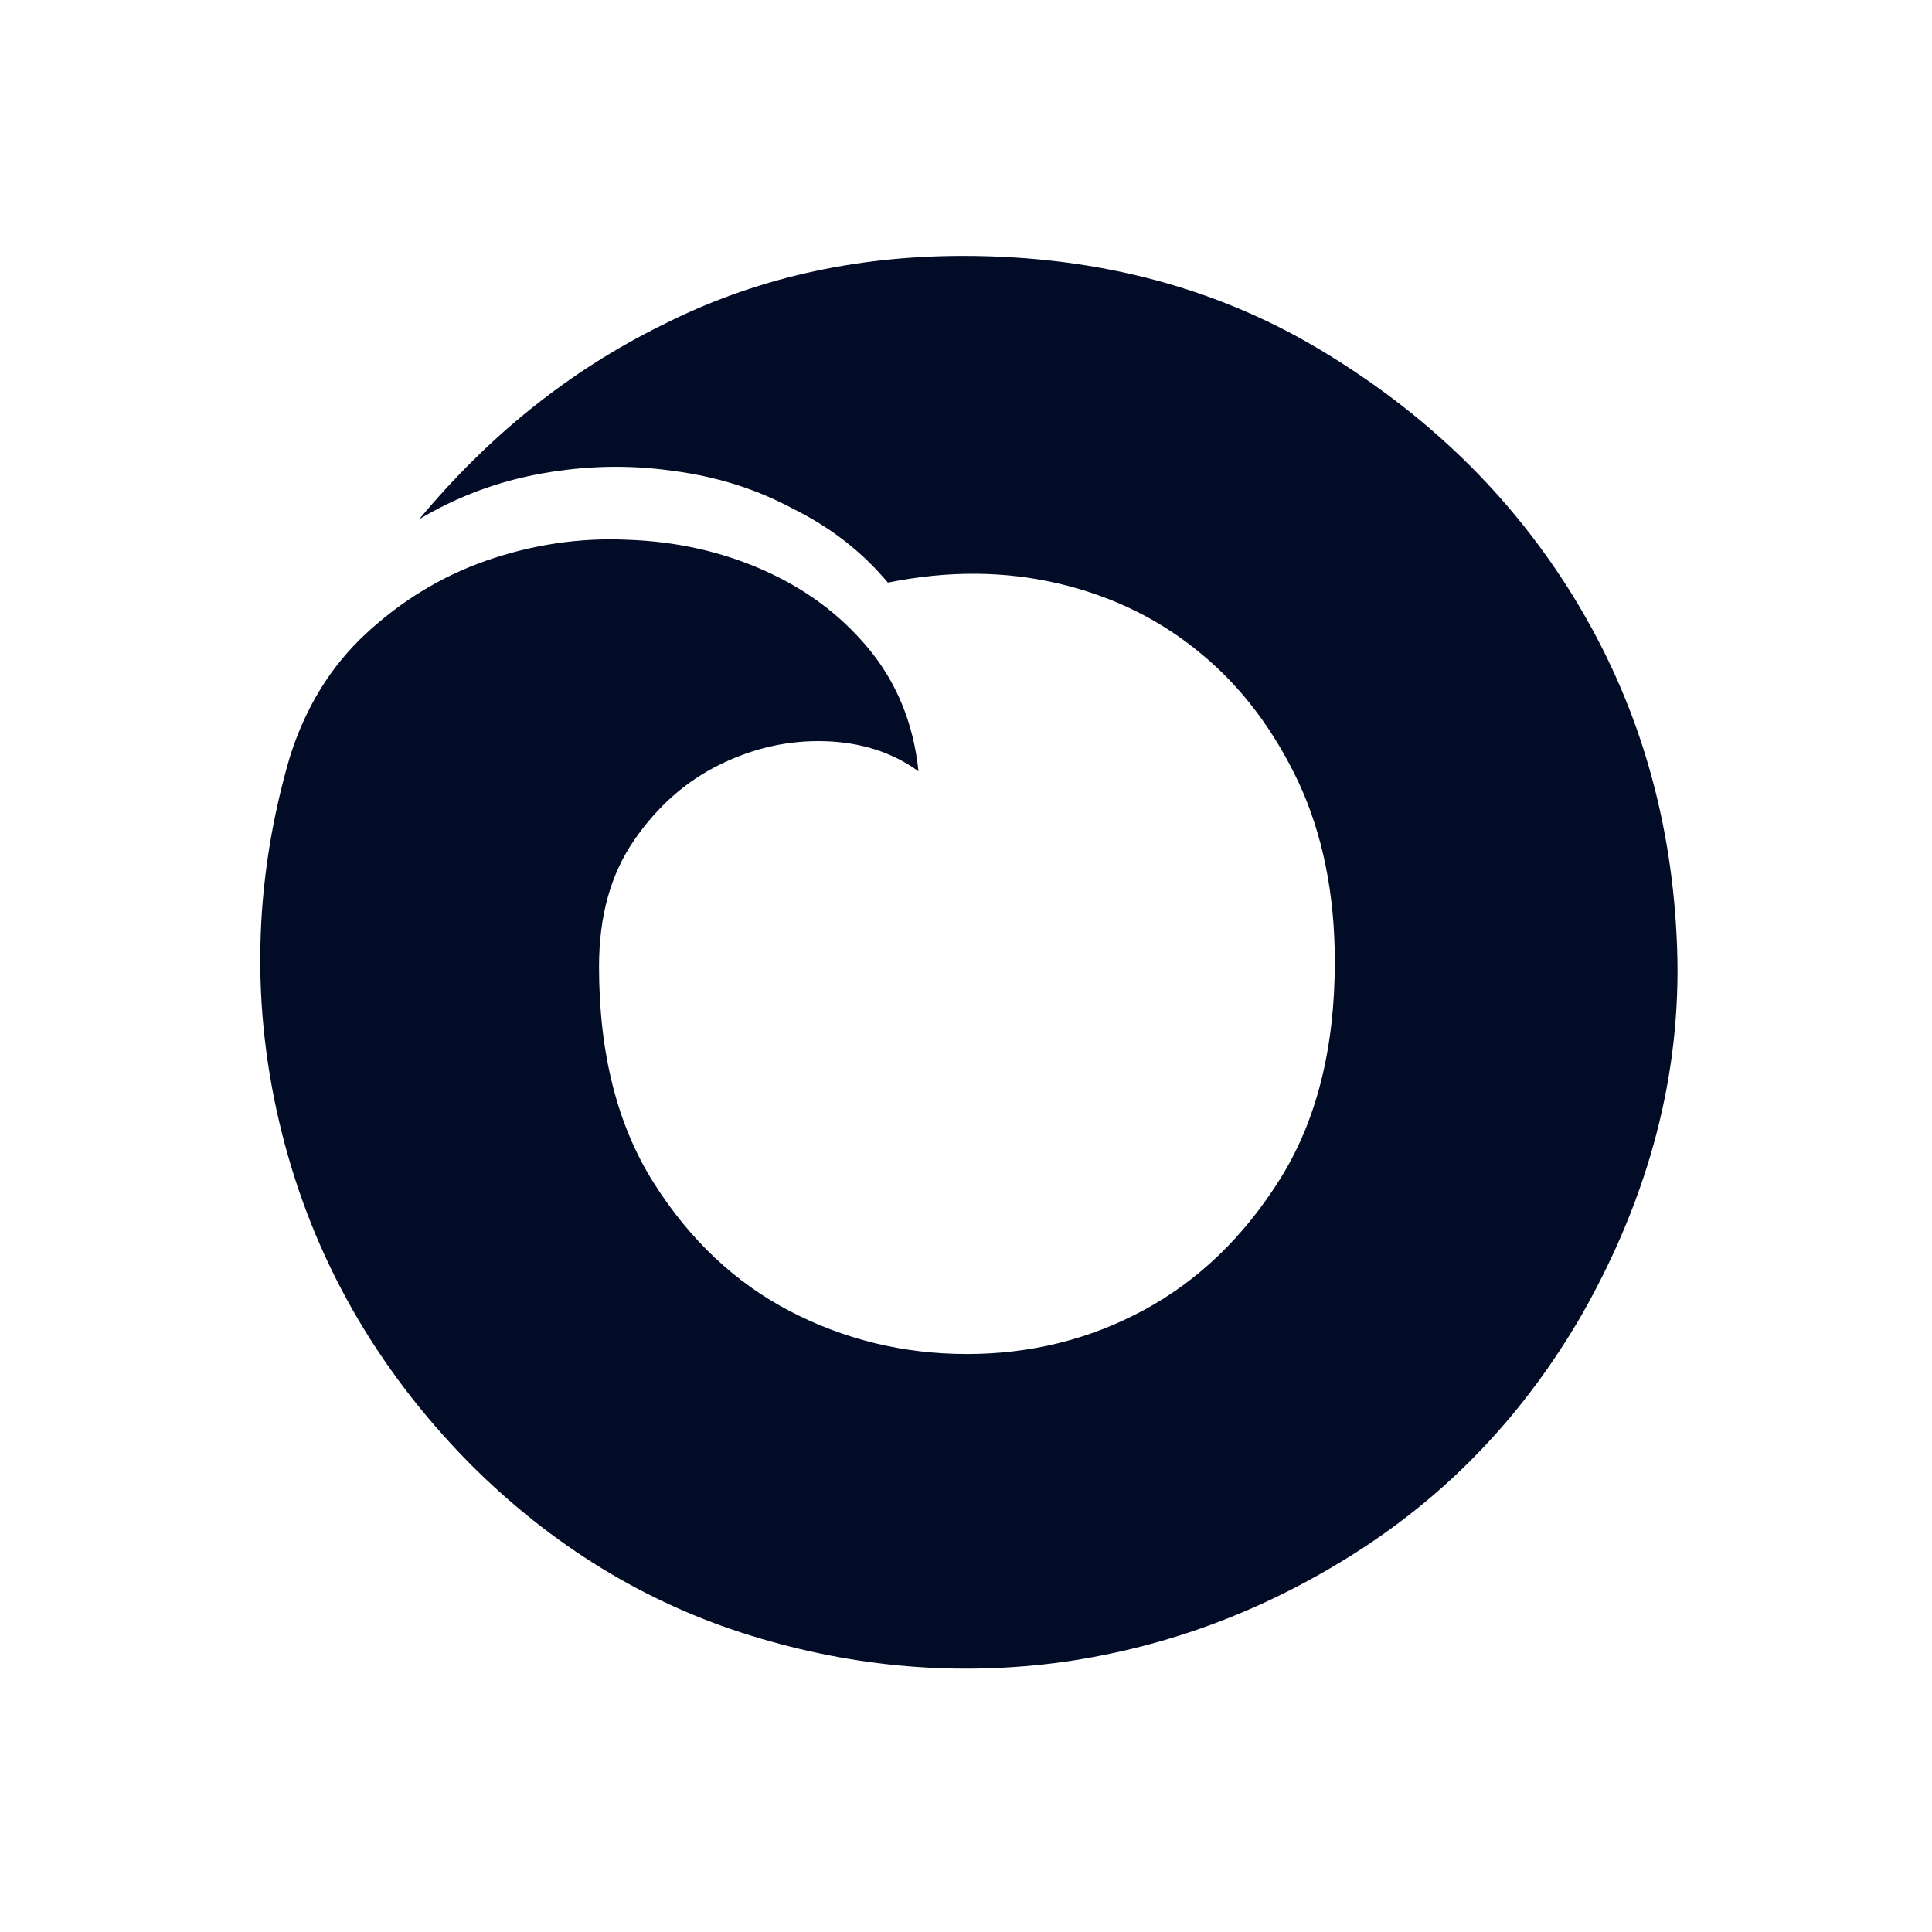 <svg xmlns="http://www.w3.org/2000/svg" xmlns:xlink="http://www.w3.org/1999/xlink" width="1080" zoomAndPan="magnify" viewBox="0 0 810 810" height="1080" preserveAspectRatio="xMidYMid meet" version="1.0"><defs><clipPath id="db3c544ad8"><path d="M 109 107.285 L 704 107.285 L 704 700 L 109 700 Z M 109 107.285 " clip-rule="nonzero"/></clipPath></defs><g clip-path="url(#db3c544ad8)"><path fill="#030c26" d="M 403.75 107.285 C 461.156 107.285 512.258 121.051 557.059 148.82 C 601.863 176.355 636.863 211.59 662.297 254.527 C 687.734 297.461 701.266 345.062 703.133 397.336 C 705 449.605 691.699 500.941 663.23 551.109 C 639.199 592.645 607.93 625.547 569.426 650.281 C 530.926 675.016 489.855 690.418 446.219 696.719 C 402.586 702.785 358.715 699.285 314.848 685.75 C 270.977 672.215 231.309 648.18 196.539 613.18 C 157.336 573.277 131.203 527.074 118.137 474.805 C 105.066 422.535 106.234 370.031 121.402 317.762 C 127.938 296.762 138.668 279.262 153.605 265.492 C 168.539 251.727 185.34 241.457 204.238 234.926 C 223.141 228.391 242.742 225.359 263.043 226.293 C 283.344 226.992 302.246 231.191 319.746 238.891 C 337.246 246.594 351.949 257.324 363.848 271.559 C 375.75 285.793 382.984 303.062 385.082 323.363 C 374.117 315.43 361.047 311.23 345.883 310.762 C 330.715 310.297 316.012 313.562 301.777 320.562 C 287.543 327.562 275.645 338.062 265.844 352.297 C 256.043 366.531 251.145 384.035 251.145 405.27 C 251.145 441.668 258.844 471.773 274.012 495.805 C 289.18 519.84 308.312 537.809 331.18 549.711 C 354.047 561.609 378.781 567.676 405.383 567.676 C 431.984 567.676 456.723 561.609 479.59 549.242 C 502.457 536.875 521.59 518.441 536.758 494.172 C 551.926 469.906 559.625 439.57 559.625 403.168 C 559.625 374.699 554.492 349.73 544.457 328.031 C 534.191 306.328 520.656 288.129 503.625 274.129 C 486.59 259.895 466.754 250.094 444.121 244.727 C 421.484 239.359 397.684 239.125 372.25 244.258 C 361.281 231.191 347.98 220.926 332.348 213.223 C 316.715 204.824 299.914 199.691 281.711 197.355 C 263.512 194.789 245.309 195.258 227.109 198.523 C 208.906 201.789 191.871 208.09 175.773 217.656 C 204.941 182.656 238.543 155.586 277.277 136.453 C 315.781 116.852 358.016 107.285 403.75 107.285 Z M 403.75 107.285 " fill-opacity="1" fill-rule="nonzero"/></g></svg>
